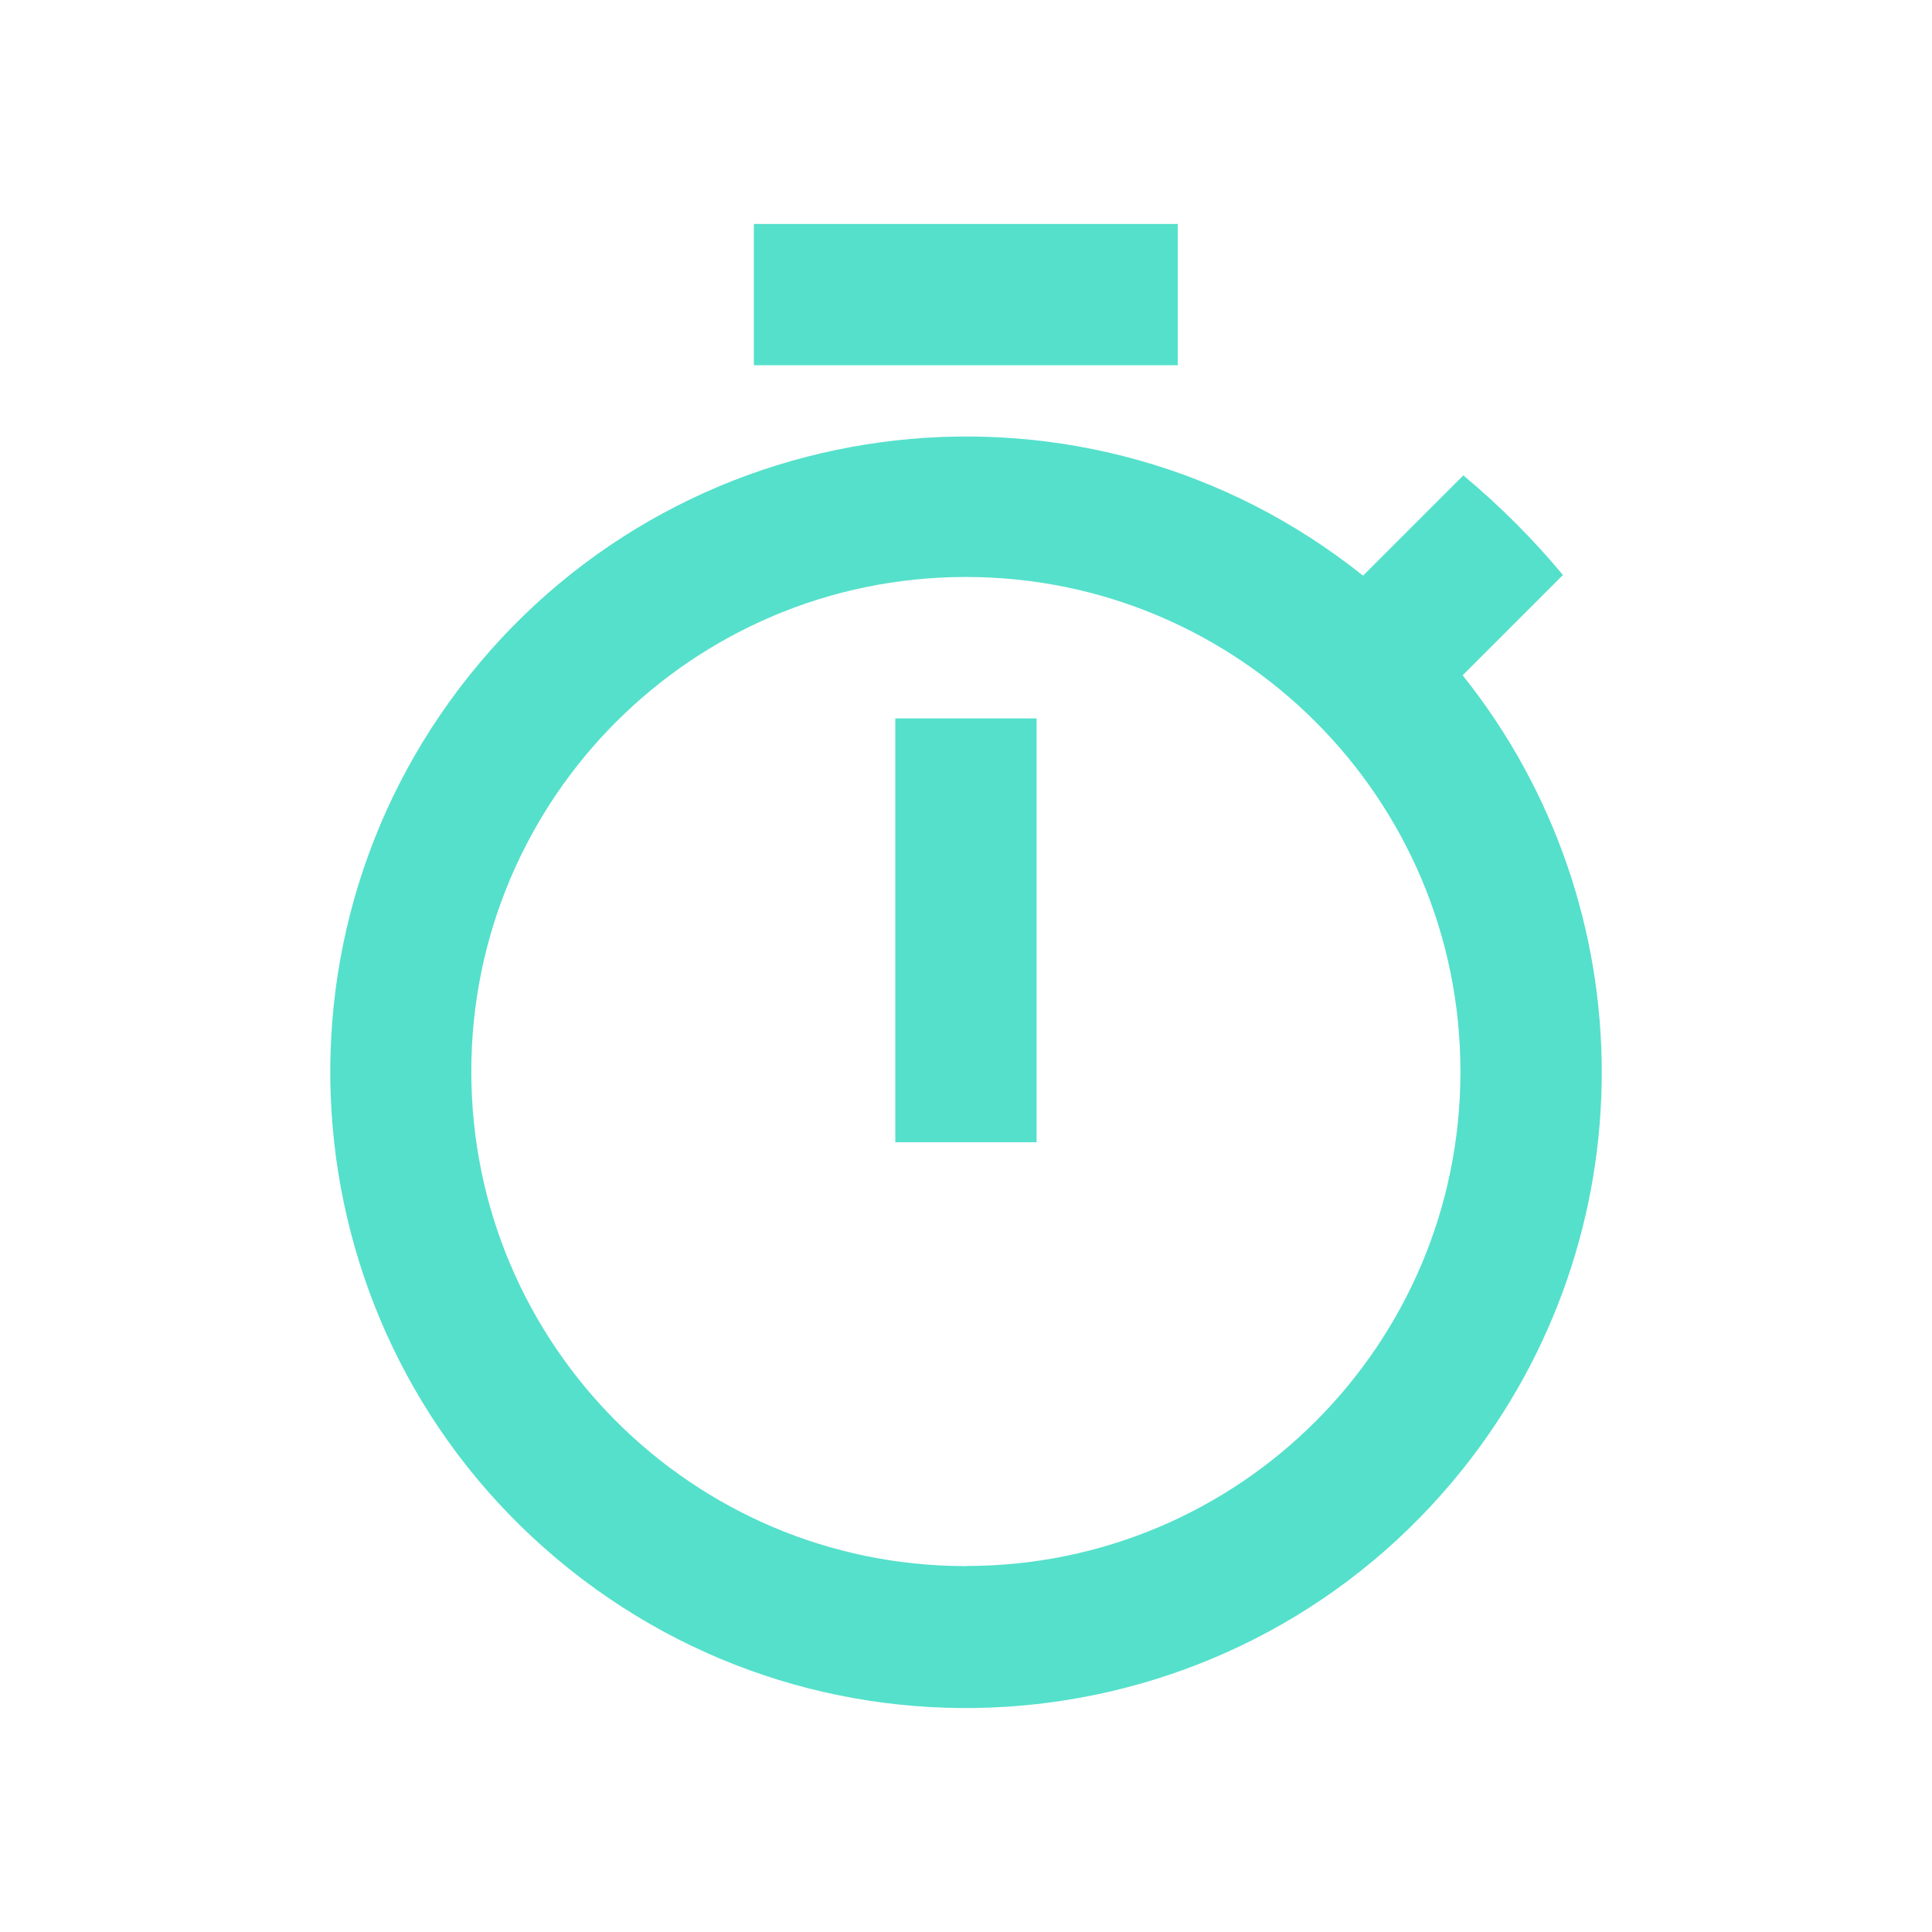 <?xml version="1.0" encoding="utf-8"?>
<!-- Generator: Adobe Illustrator 22.1.0, SVG Export Plug-In . SVG Version: 6.00 Build 0)  -->
<svg version="1.1" id="Capa_1" xmlns="http://www.w3.org/2000/svg" xmlns:xlink="http://www.w3.org/1999/xlink" x="0px" y="0px"
	 viewBox="0 0 1470 1470" style="enable-background:new 0 0 1470 1470;" xml:space="preserve">
<style type="text/css">
	.st0{fill:#55E0CB;}
</style>
<path id="ic_timer_24px" class="st0" d="M896.1,170.4H573.6v107.5h322.5V170.4z M681.2,869.1h107.5V546.6H681.2V869.1z
	 M1112.9,513.8l76.3-76.3c-22.9-27.5-48.3-52.9-75.8-75.8l-76.3,76.3C828.4,271.2,524,305.2,357.2,513.8s-132.9,513.1,75.8,679.9
	s513.1,132.9,679.9-75.8C1254,941.3,1254,690.5,1112.9,513.8z M734.9,1191.6c-207.8,0-376.3-168.5-376.3-376.3
	c0-207.8,168.5-376.3,376.3-376.3s376.3,168.5,376.3,376.3c0,0,0,0,0,0c0.1,207.7-168.1,376.1-375.7,376.2
	C735.2,1191.6,735,1191.6,734.9,1191.6z"/>
</svg>
